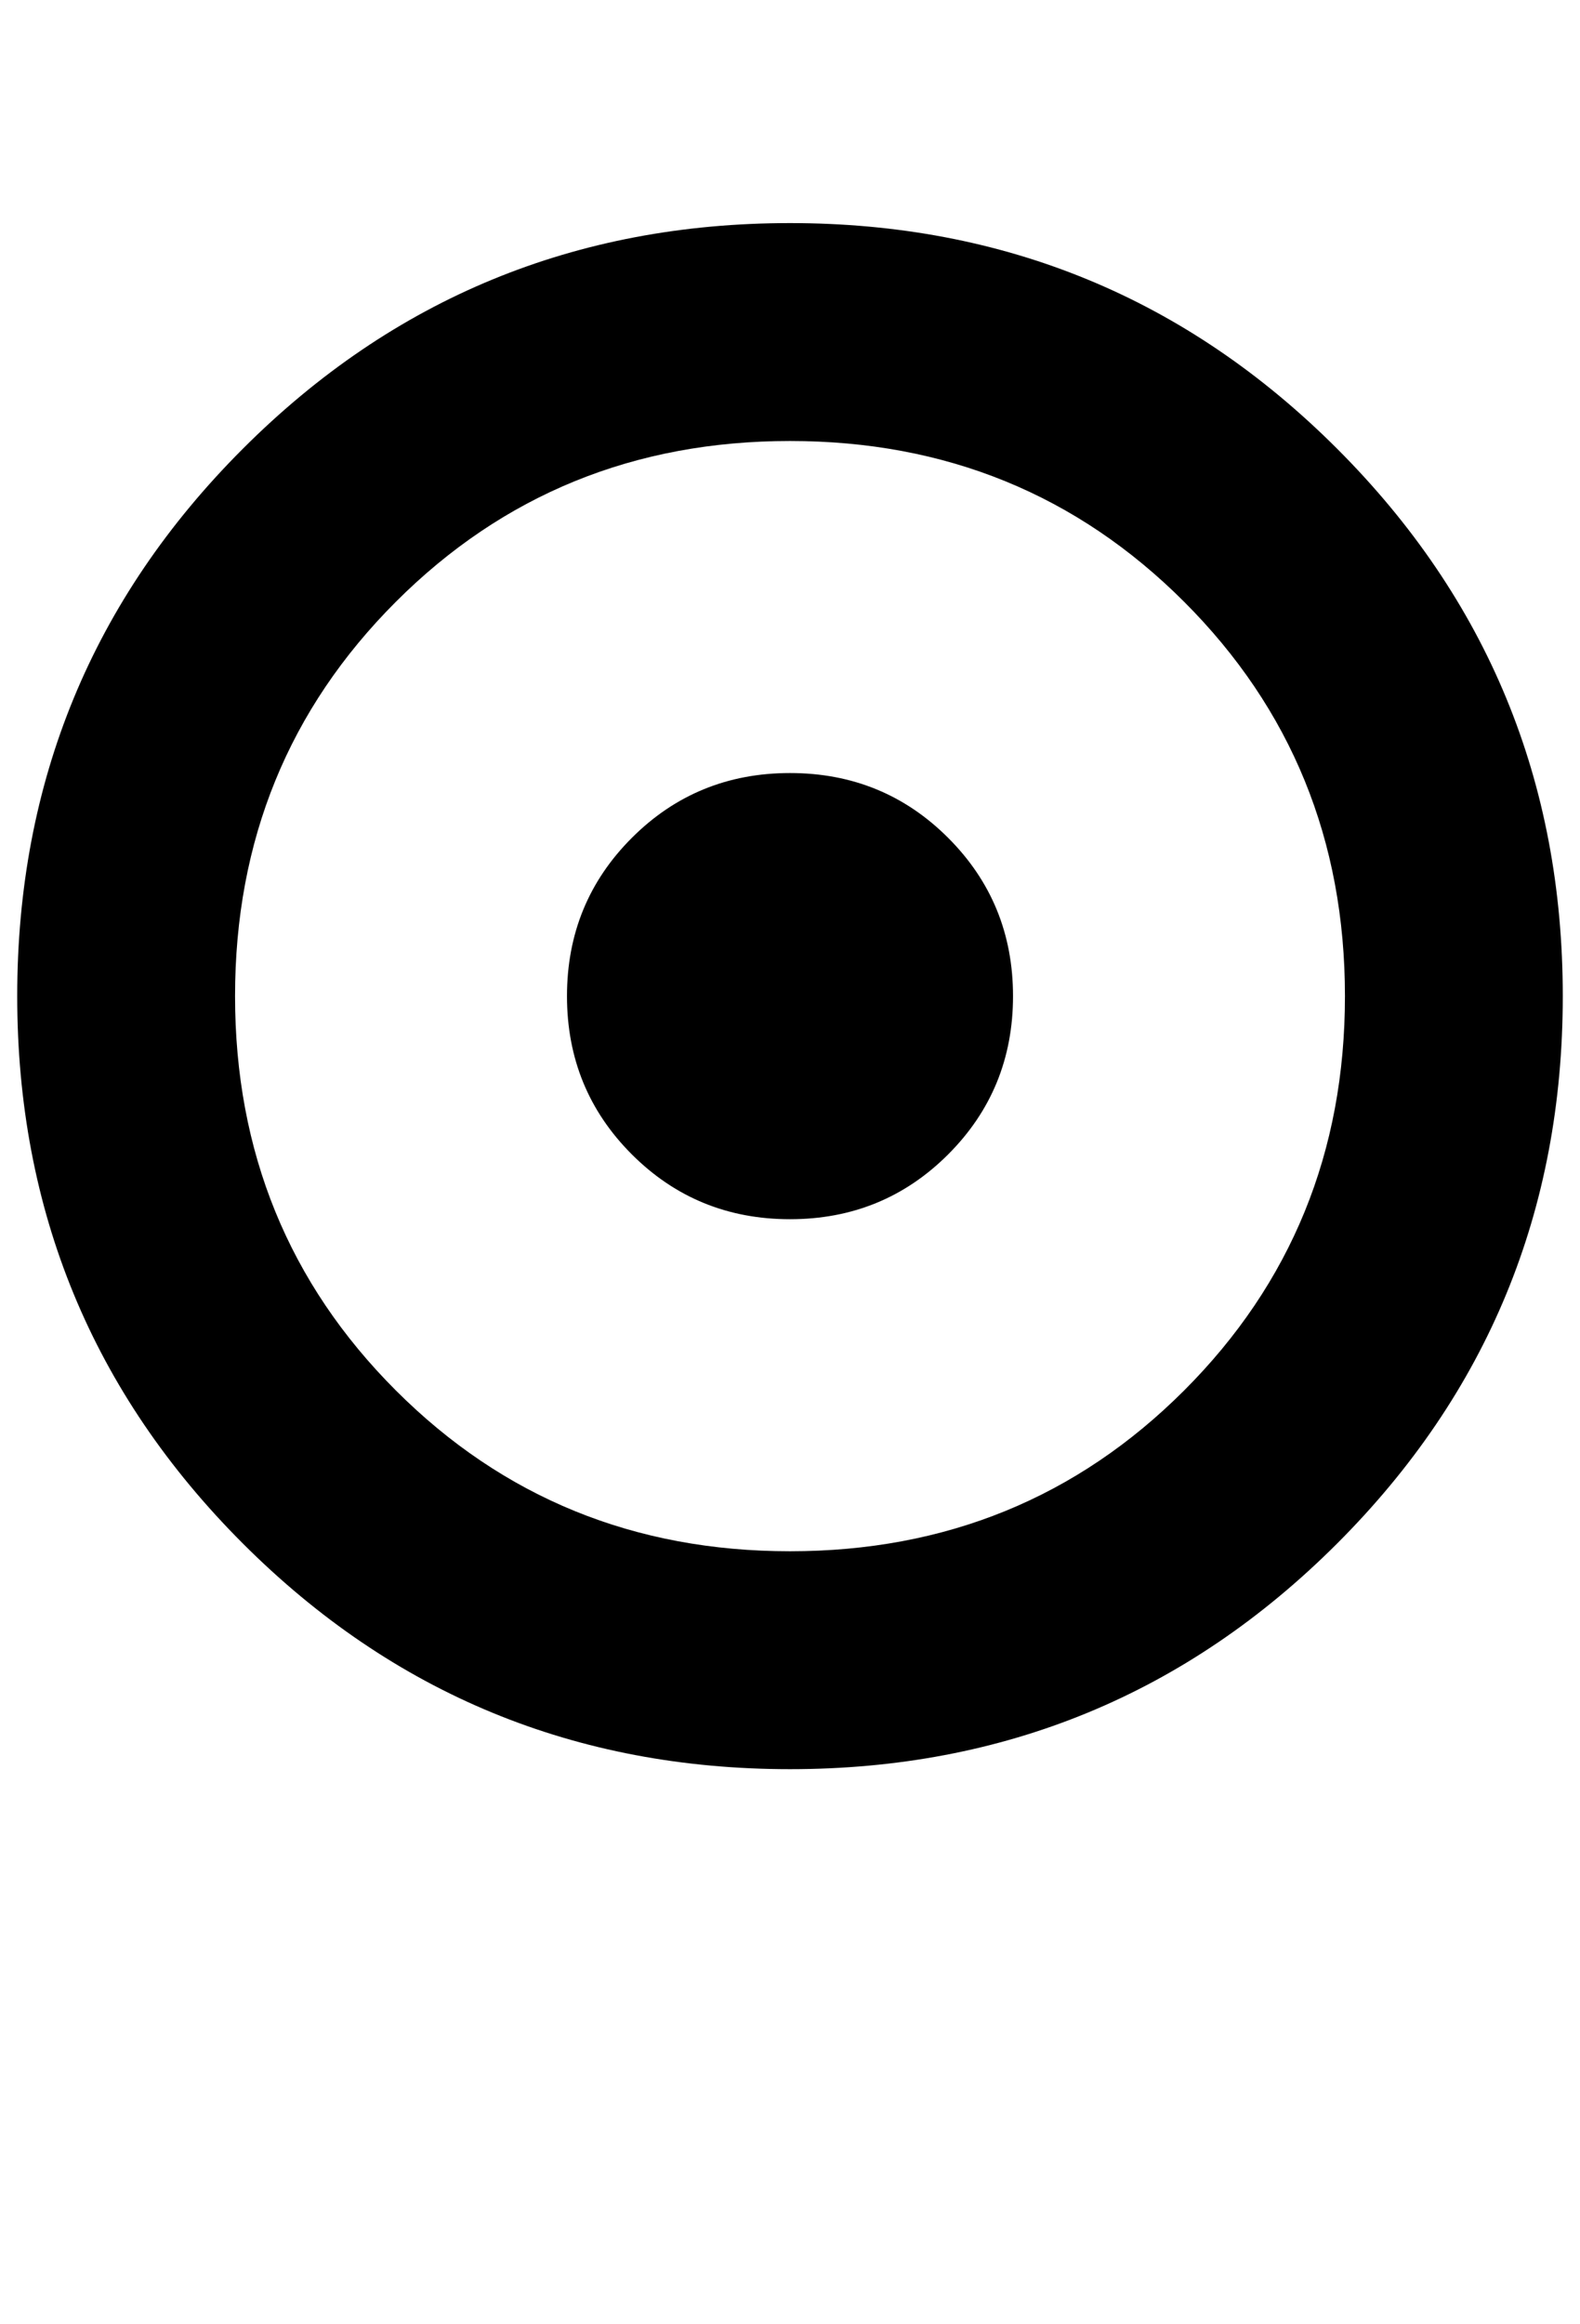 <svg xmlns="http://www.w3.org/2000/svg" width="0.68em" height="1em" viewBox="0 0 304 448"><path fill="currentColor" d="M152 341q62 0 105.5-43.5T301 192T257.5 86.5T152 43T46.5 86.5T3 192t43.5 105.5T152 341m0-256q45 0 76 31t31 76t-31 76t-76 31t-76-31t-31-76t31-76t76-31m43 107q0 18-12.5 30.5T152 235t-30.5-12.5T109 192t12.5-30.5T152 149t30.5 12.5T195 192"/></svg>